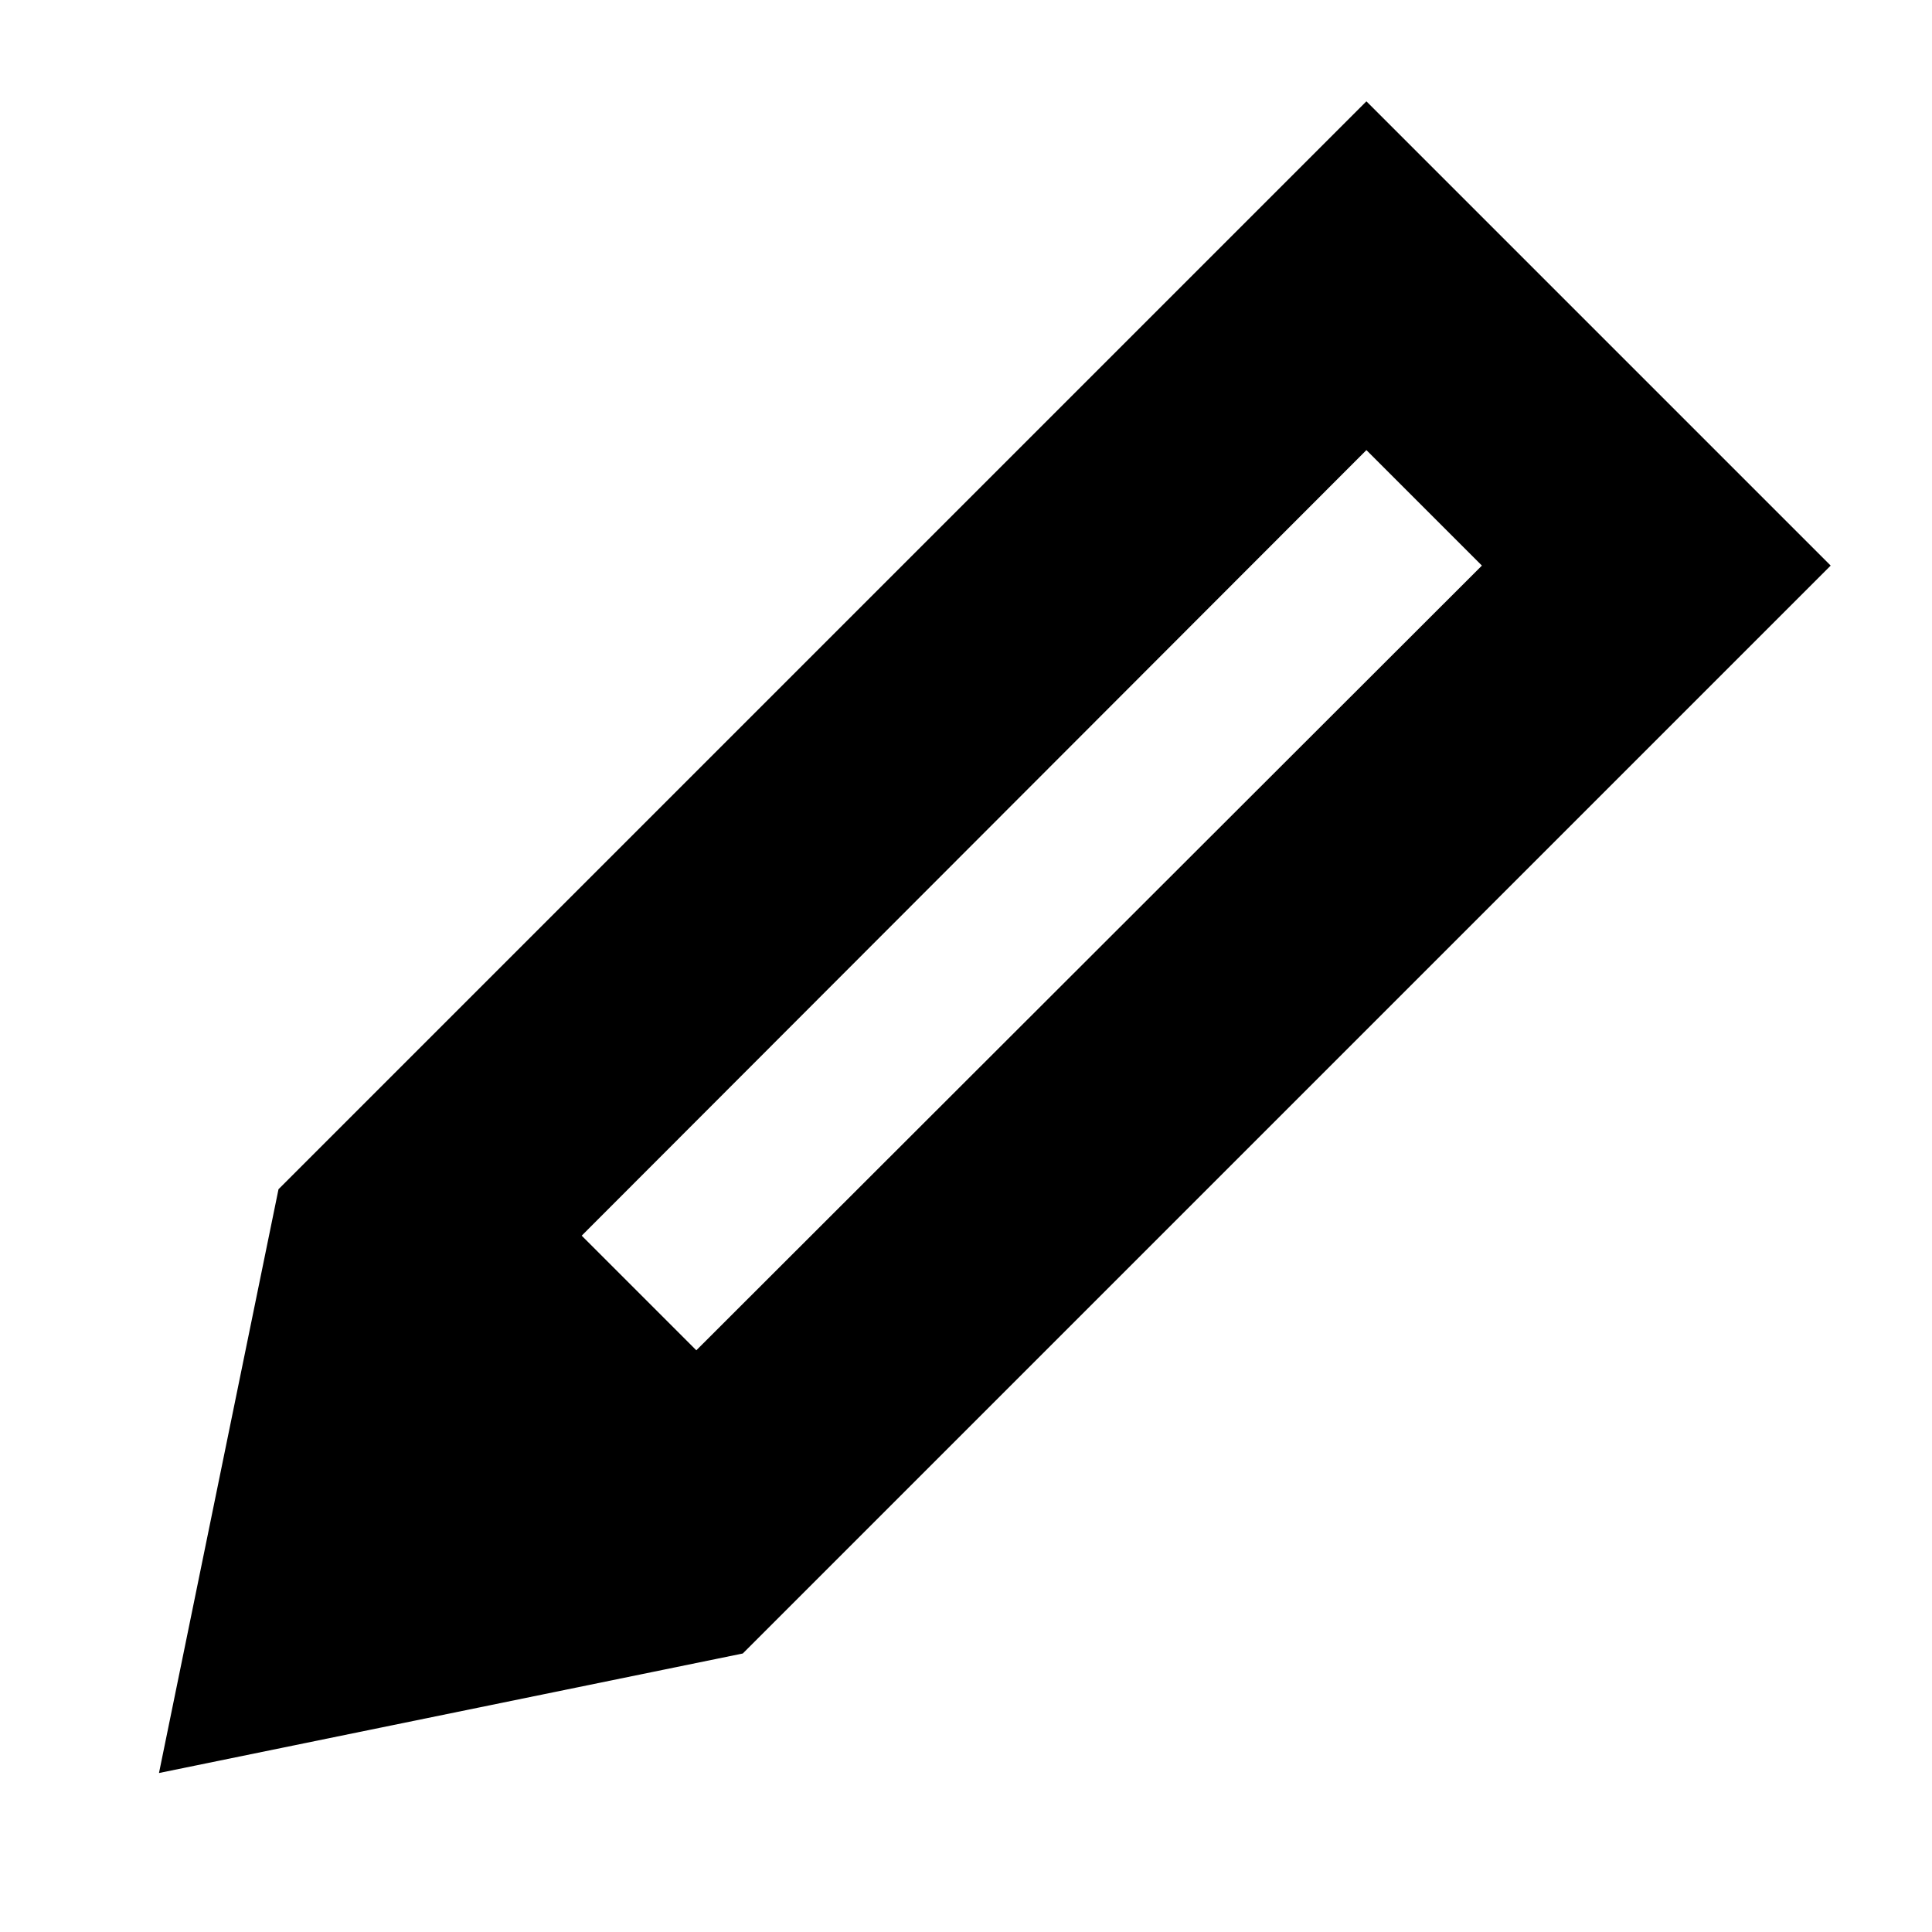 <svg xmlns="http://www.w3.org/2000/svg" height="24" viewBox="0 -960 960 960" width="24"><path d="M369.087-138.391 78.999-78.999l59.392-290.088 230.696 230.696Zm0 0L138.391-369.087l540.566-540.566 230.696 230.696-540.566 540.566ZM346-289.044l390.348-389.913-57.391-57.391L289.044-346 346-289.044Z"/></svg>